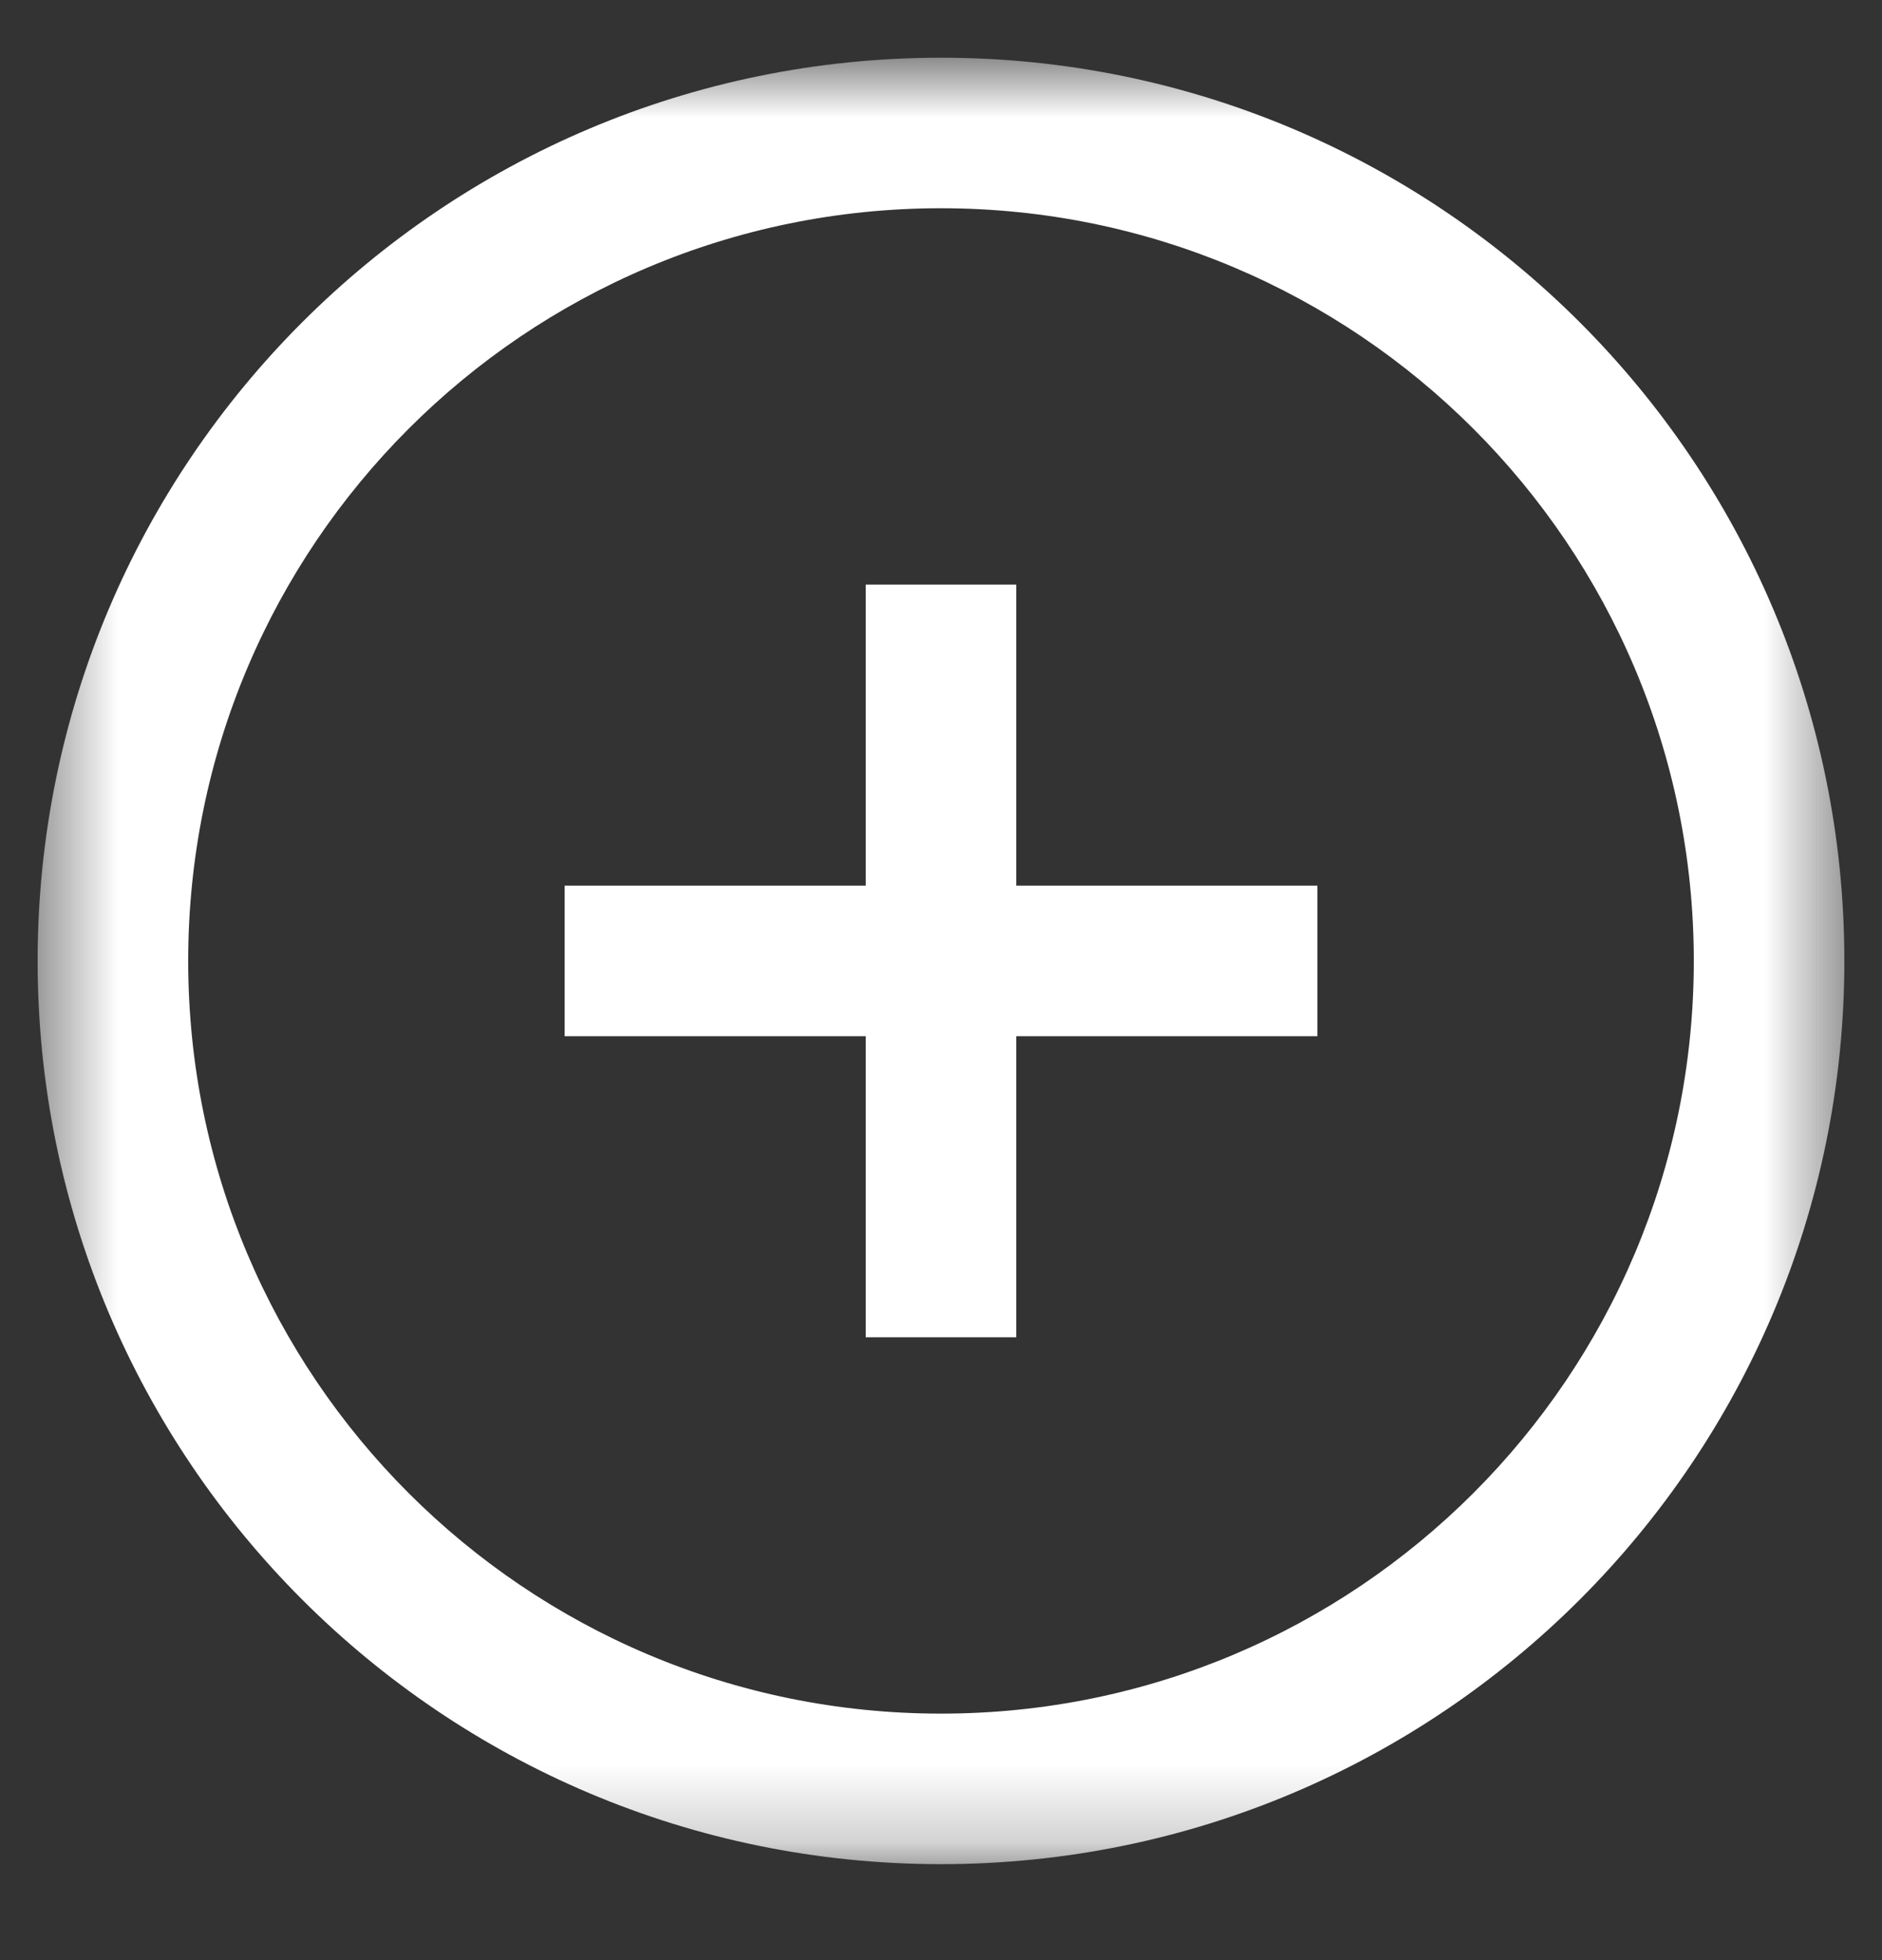 <svg width="24" height="25" viewBox="0 0 24 25" fill="none" xmlns="http://www.w3.org/2000/svg">
<rect x="0" y="0" width="24" height="25" fill="#333333" stroke="none"/>
<g clip-path="url(#clip0_4_2718)">
<mask id="mask0_4_2718" style="mask-type:luminance" maskUnits="userSpaceOnUse" x="0" y="0" width="24" height="24">
<path d="M23.52 0.736H0.48V23.776H23.52V0.736Z" fill="white"/>
</mask>
<g mask="url(#mask0_4_2718)">
<path fill-rule="evenodd" clip-rule="evenodd" d="M21.6 12.256C21.6 17.558 17.302 21.856 12 21.856C6.698 21.856 2.4 17.558 2.4 12.256C2.4 6.954 6.698 2.656 12 2.656C17.302 2.656 21.6 6.954 21.6 12.256ZM23.52 12.256C23.52 18.619 18.362 23.776 12 23.776C5.637 23.776 0.48 18.619 0.48 12.256C0.48 5.894 5.637 0.736 12 0.736C18.362 0.736 23.52 5.894 23.52 12.256ZM11.04 11.296V7.456H12.96V11.296H16.8V13.216H12.96V17.056H11.04V13.216H7.2V11.296H11.04Z" fill="white"/>
</g>
</g>
<defs>
<clipPath id="clip0_4_2718">
<rect width="24" height="24" fill="white" transform="translate(0 0.709)"/>
</clipPath>
</defs>
</svg>
